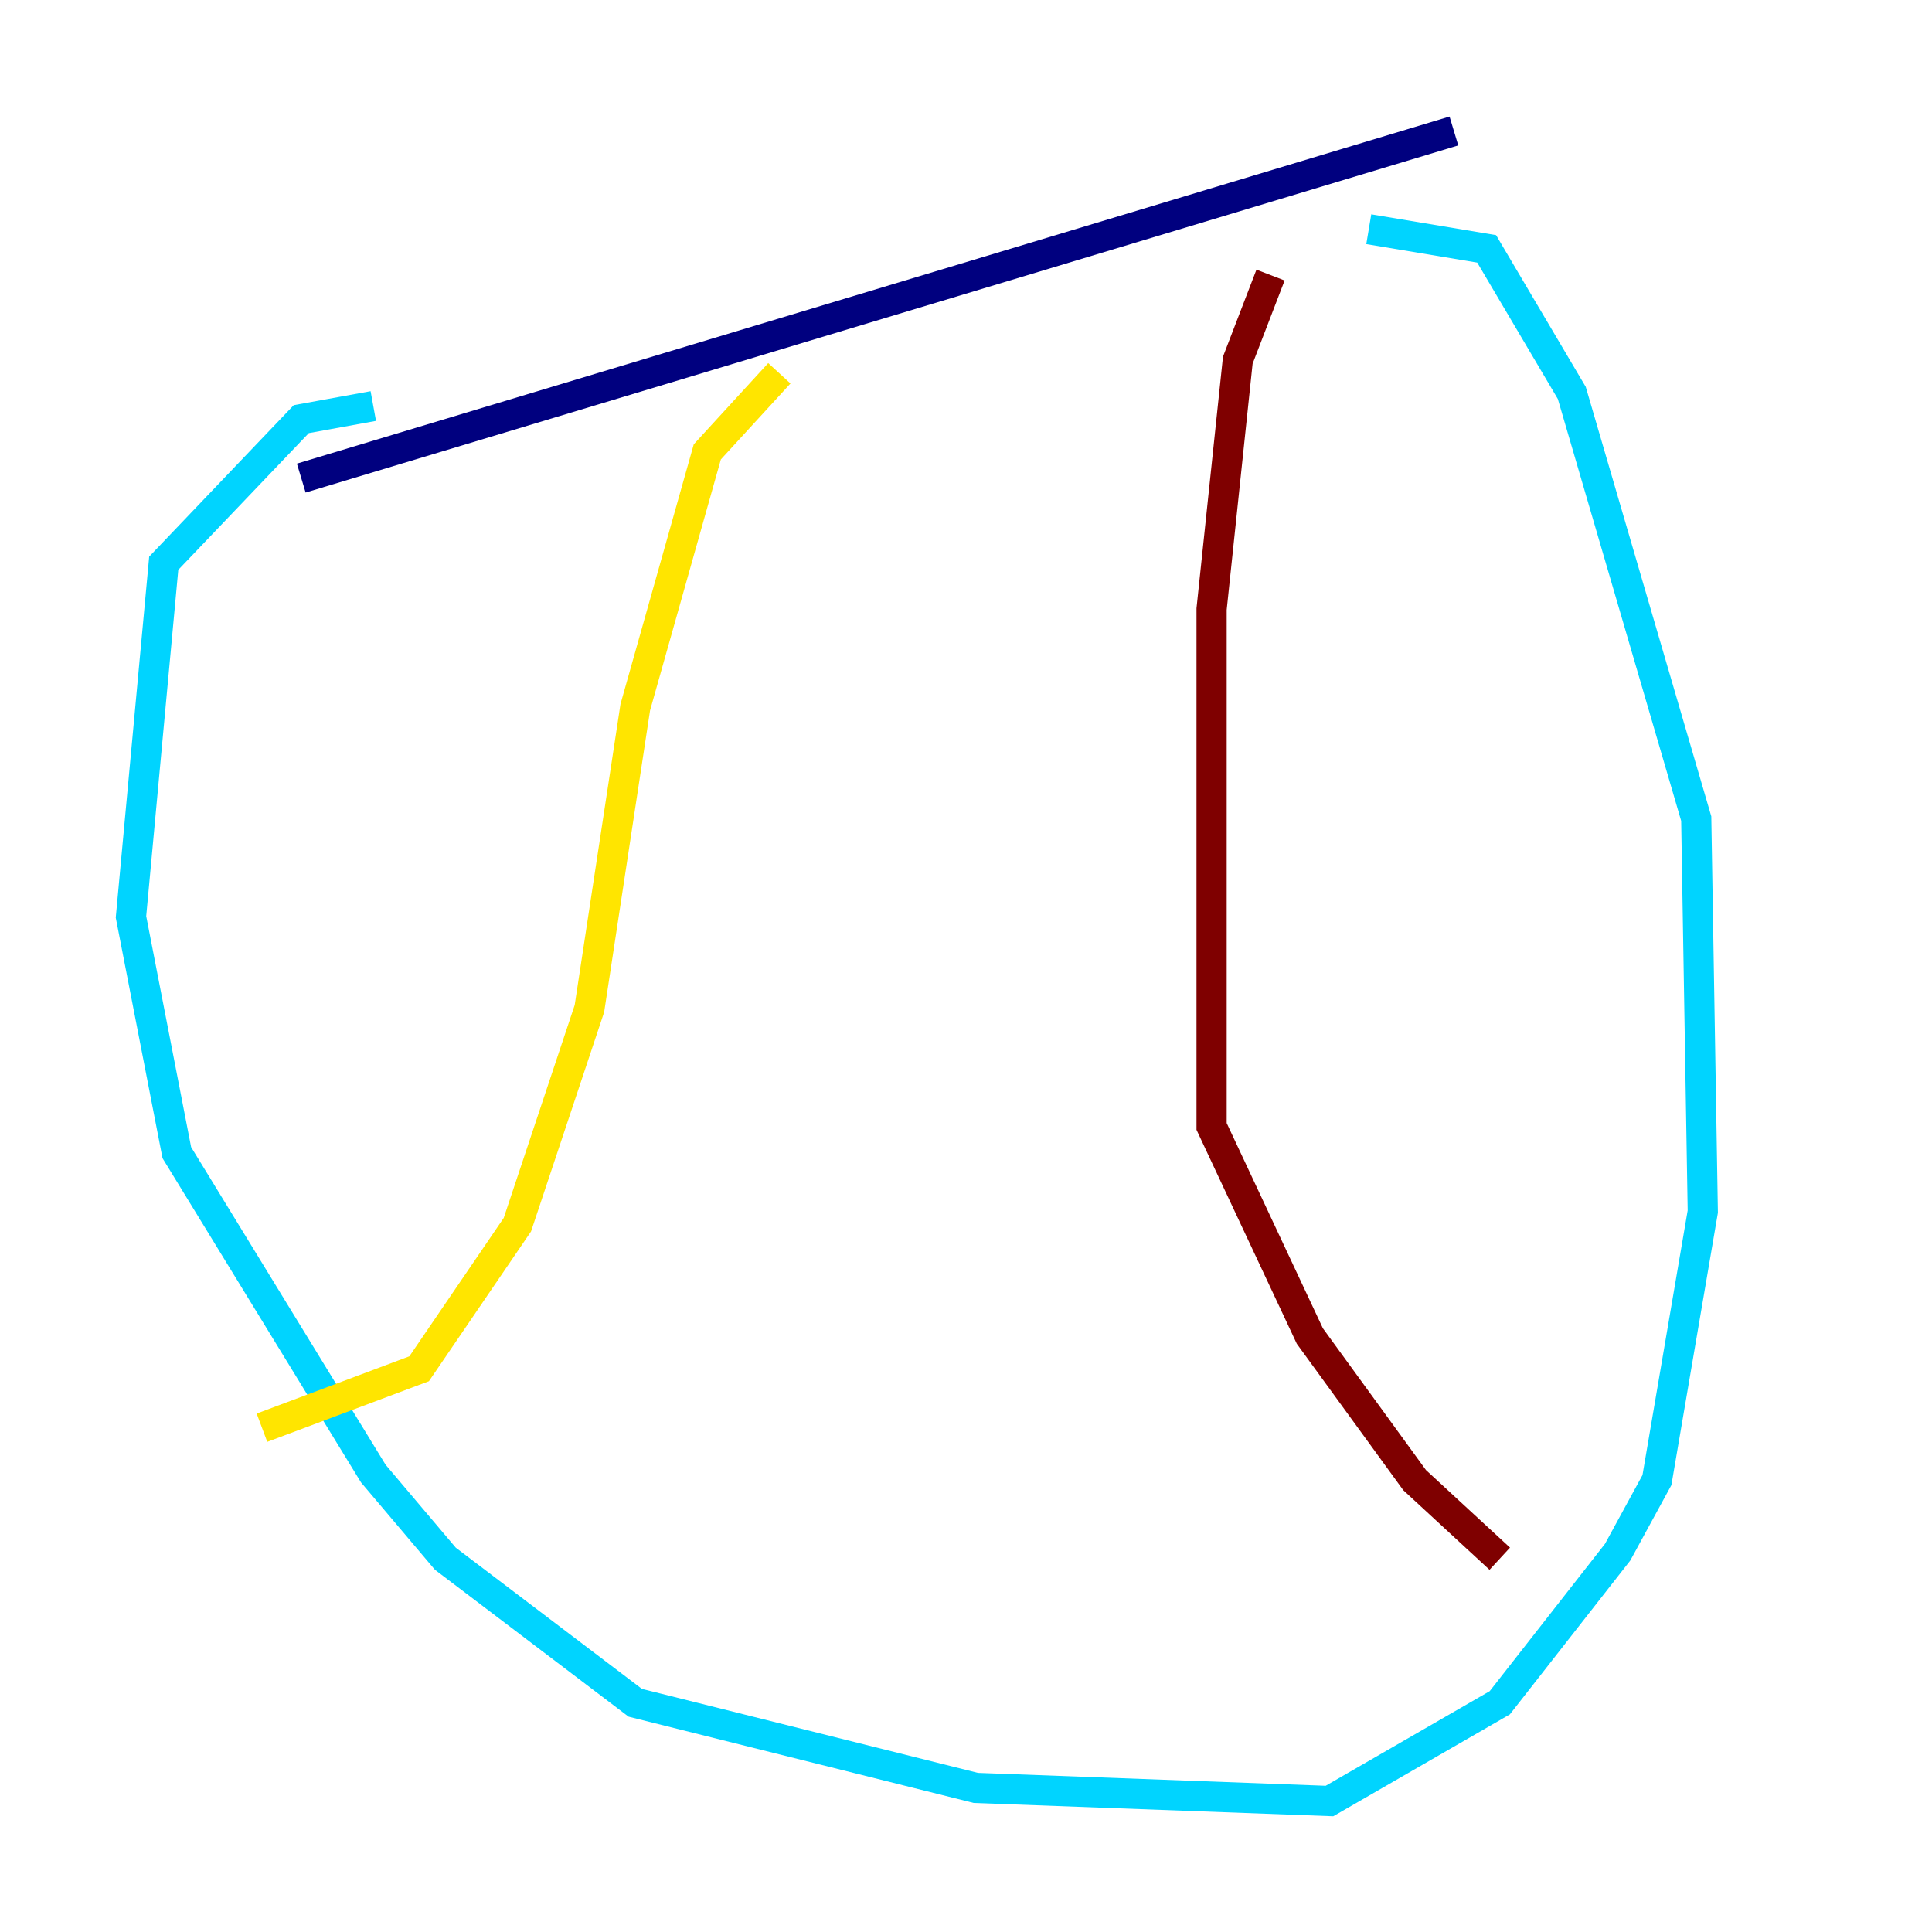 <?xml version="1.0" encoding="utf-8" ?>
<svg baseProfile="tiny" height="128" version="1.2" viewBox="0,0,128,128" width="128" xmlns="http://www.w3.org/2000/svg" xmlns:ev="http://www.w3.org/2001/xml-events" xmlns:xlink="http://www.w3.org/1999/xlink"><defs /><polyline fill="none" points="96.325,8.678 19.959,31.675" stroke="#00007f" stroke-width="2" /><polyline fill="none" points="24.732,26.902 19.959,27.77 10.848,37.315 8.678,60.746 11.715,76.366 24.732,97.627 29.505,103.268 42.088,112.814 64.651,118.454 88.081,119.322 99.363,112.814 107.173,102.834 109.776,98.061 112.814,80.271 112.38,54.237 104.136,26.034 98.495,16.488 90.685,15.186" stroke="#00d4ff" stroke-width="2" /><polyline fill="none" points="51.634,24.732 46.861,29.939 42.088,46.861 39.051,66.82 34.278,81.139 27.77,90.685 17.356,94.59" stroke="#ffe500" stroke-width="2" /><polyline fill="none" points="84.176,18.224 82.007,23.864 80.271,40.352 80.271,74.63 86.78,88.515 93.722,98.061 99.363,103.268" stroke="#7f0000" stroke-width="2" /></svg>